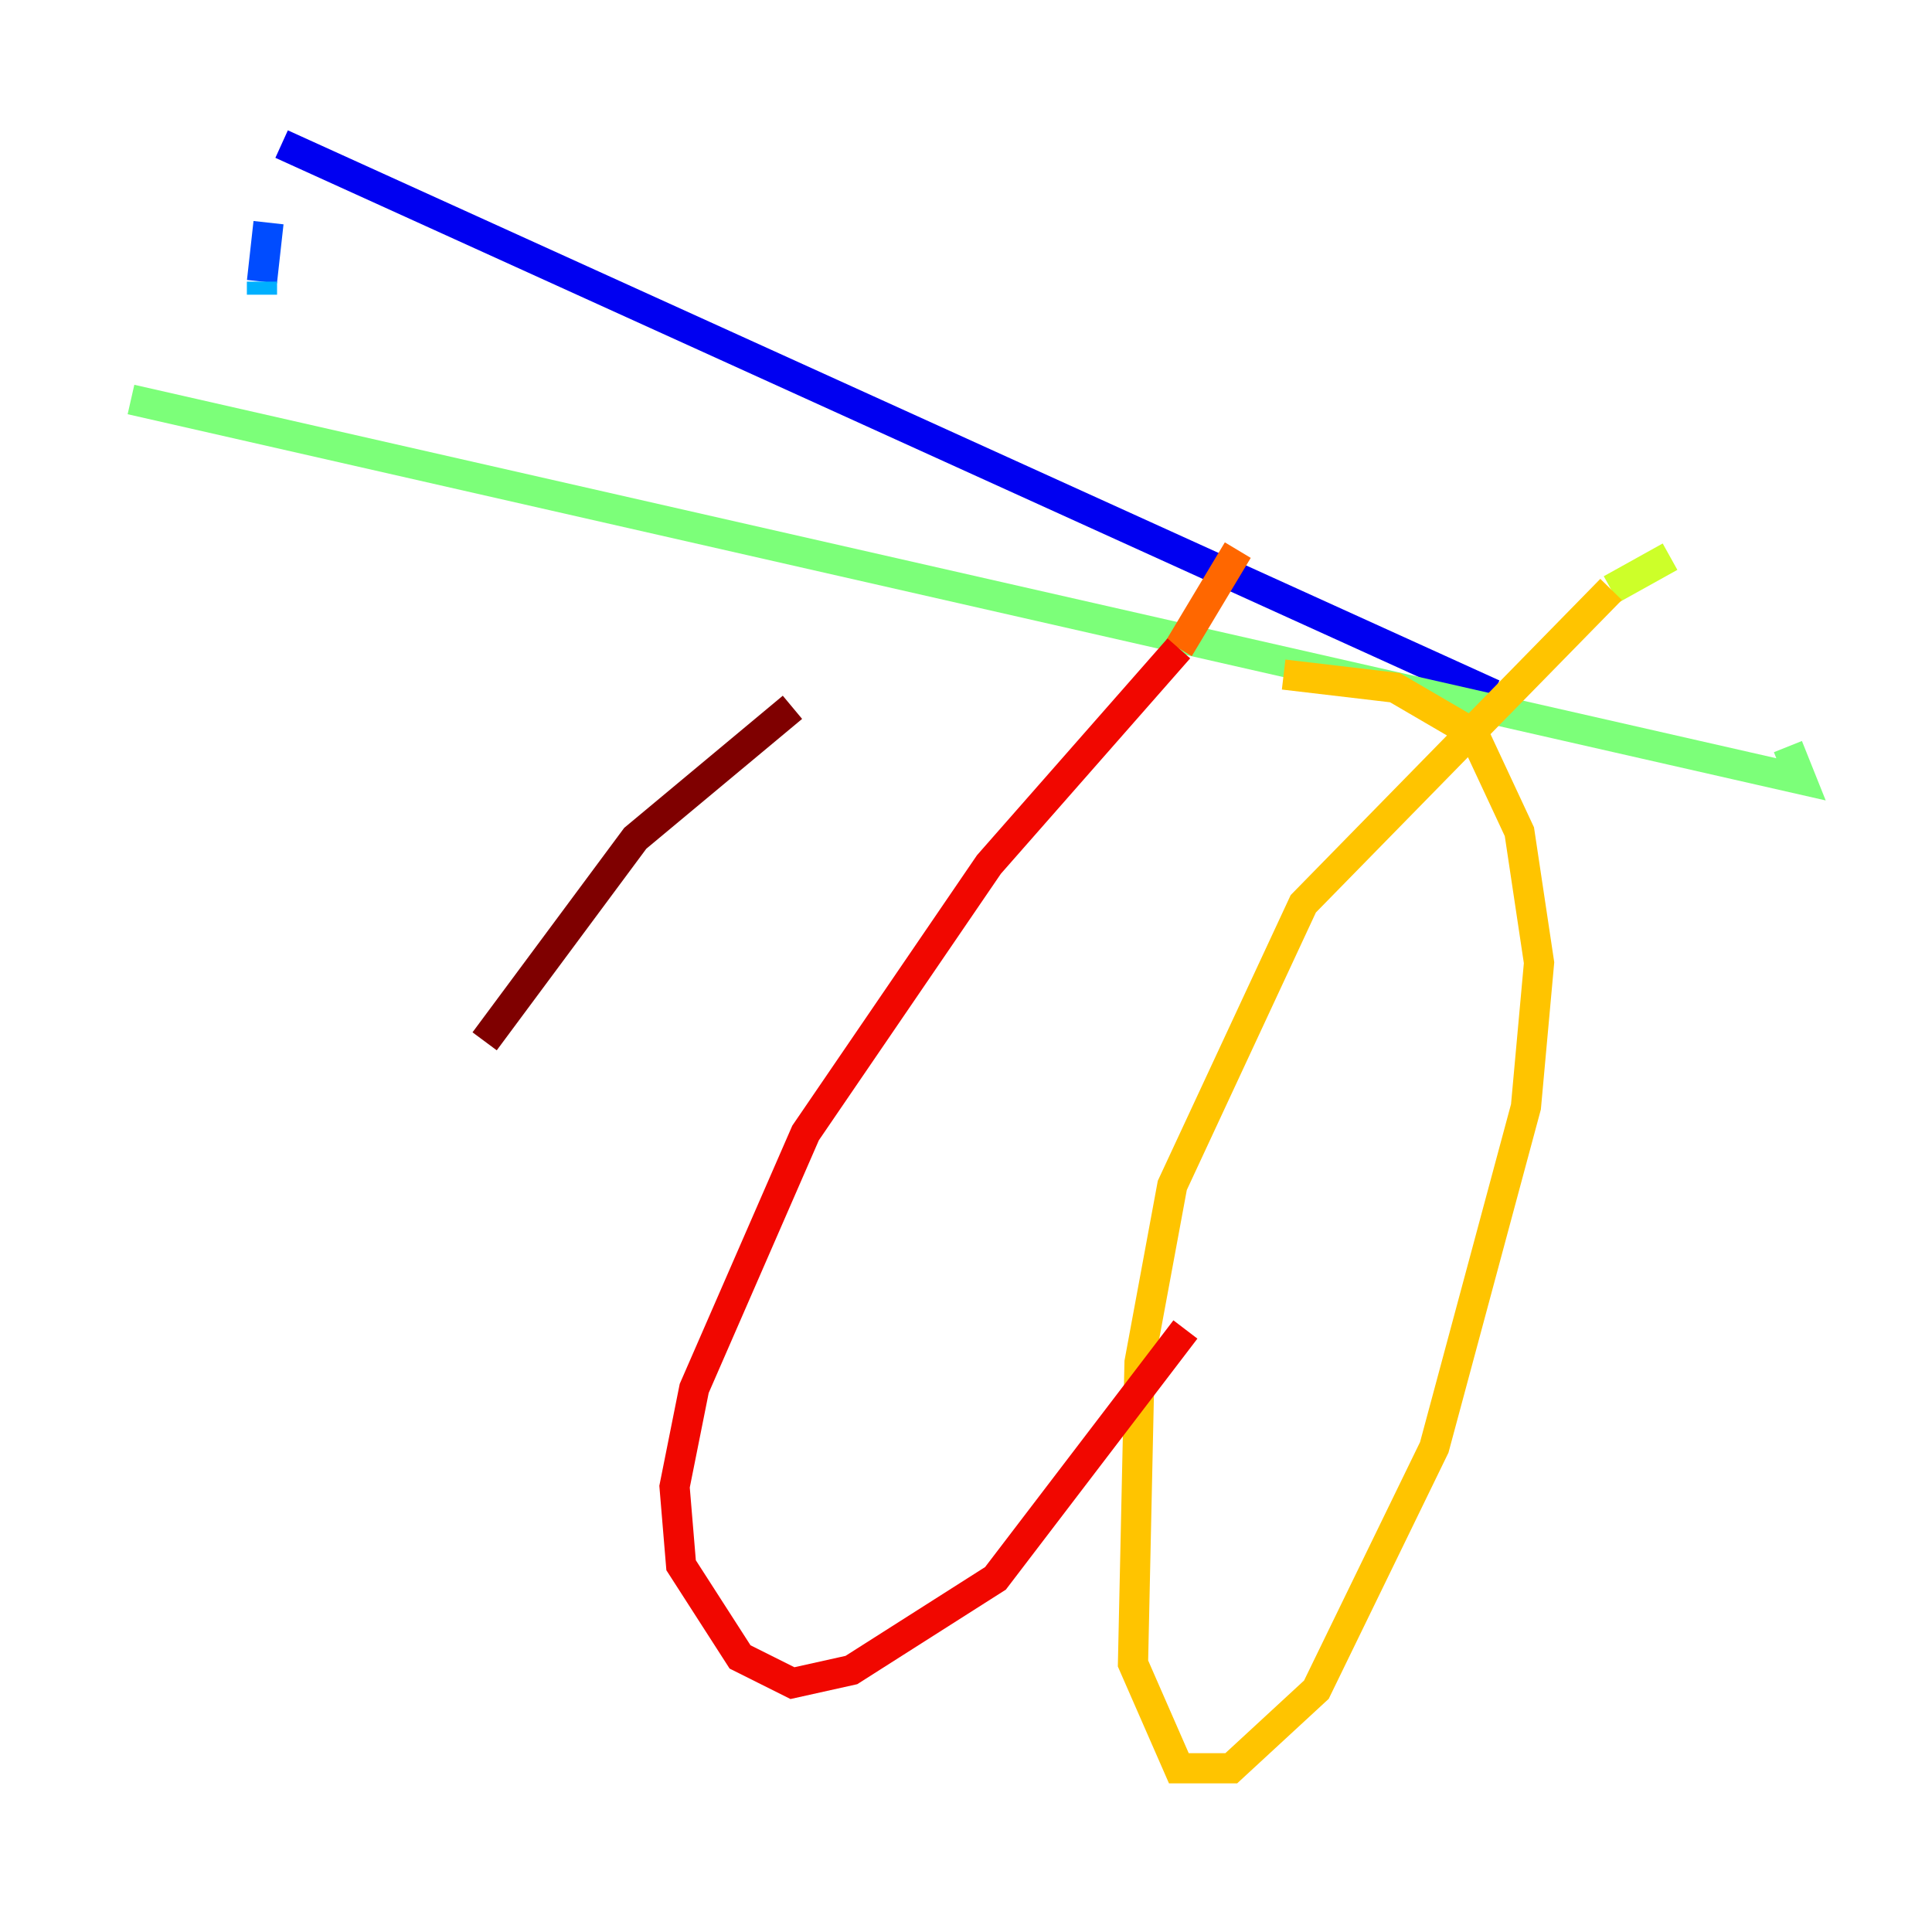 <?xml version="1.0" encoding="utf-8" ?>
<svg baseProfile="tiny" height="128" version="1.2" viewBox="0,0,128,128" width="128" xmlns="http://www.w3.org/2000/svg" xmlns:ev="http://www.w3.org/2001/xml-events" xmlns:xlink="http://www.w3.org/1999/xlink"><defs /><polyline fill="none" points="19.091,8.678 19.091,8.678" stroke="#00007f" stroke-width="2" /><polyline fill="none" points="18.658,9.546 98.929,45.993" stroke="#0000f1" stroke-width="2" /><polyline fill="none" points="17.79,14.752 17.356,18.658" stroke="#004cff" stroke-width="2" /><polyline fill="none" points="17.356,18.658 17.356,19.525" stroke="#00b0ff" stroke-width="2" /><polyline fill="none" points="118.888,48.597 118.888,48.597" stroke="#29ffcd" stroke-width="2" /><polyline fill="none" points="118.454,49.464 119.322,51.634 8.678,26.468" stroke="#7cff79" stroke-width="2" /><polyline fill="none" points="110.644,36.881 106.739,39.051" stroke="#cdff29" stroke-width="2" /><polyline fill="none" points="106.739,39.051 86.346,59.878 77.668,78.536 75.498,90.251 75.064,110.21 78.102,117.153 81.573,117.153 87.214,111.946 95.024,95.891 101.098,73.329 101.966,63.783 100.664,55.105 97.627,48.597 92.42,45.559 85.044,44.691" stroke="#ffc400" stroke-width="2" /><polyline fill="none" points="82.007,36.447 78.102,42.956" stroke="#ff6700" stroke-width="2" /><polyline fill="none" points="78.102,42.956 65.519,57.275 53.37,75.064 45.993,91.986 44.691,98.495 45.125,103.702 49.031,109.776 52.502,111.512 56.407,110.644 65.953,104.57 78.536,88.081" stroke="#f10700" stroke-width="2" /><polyline fill="none" points="52.502,46.861 42.088,55.539 32.108,68.99" stroke="#7f0000" stroke-width="2" /></svg>